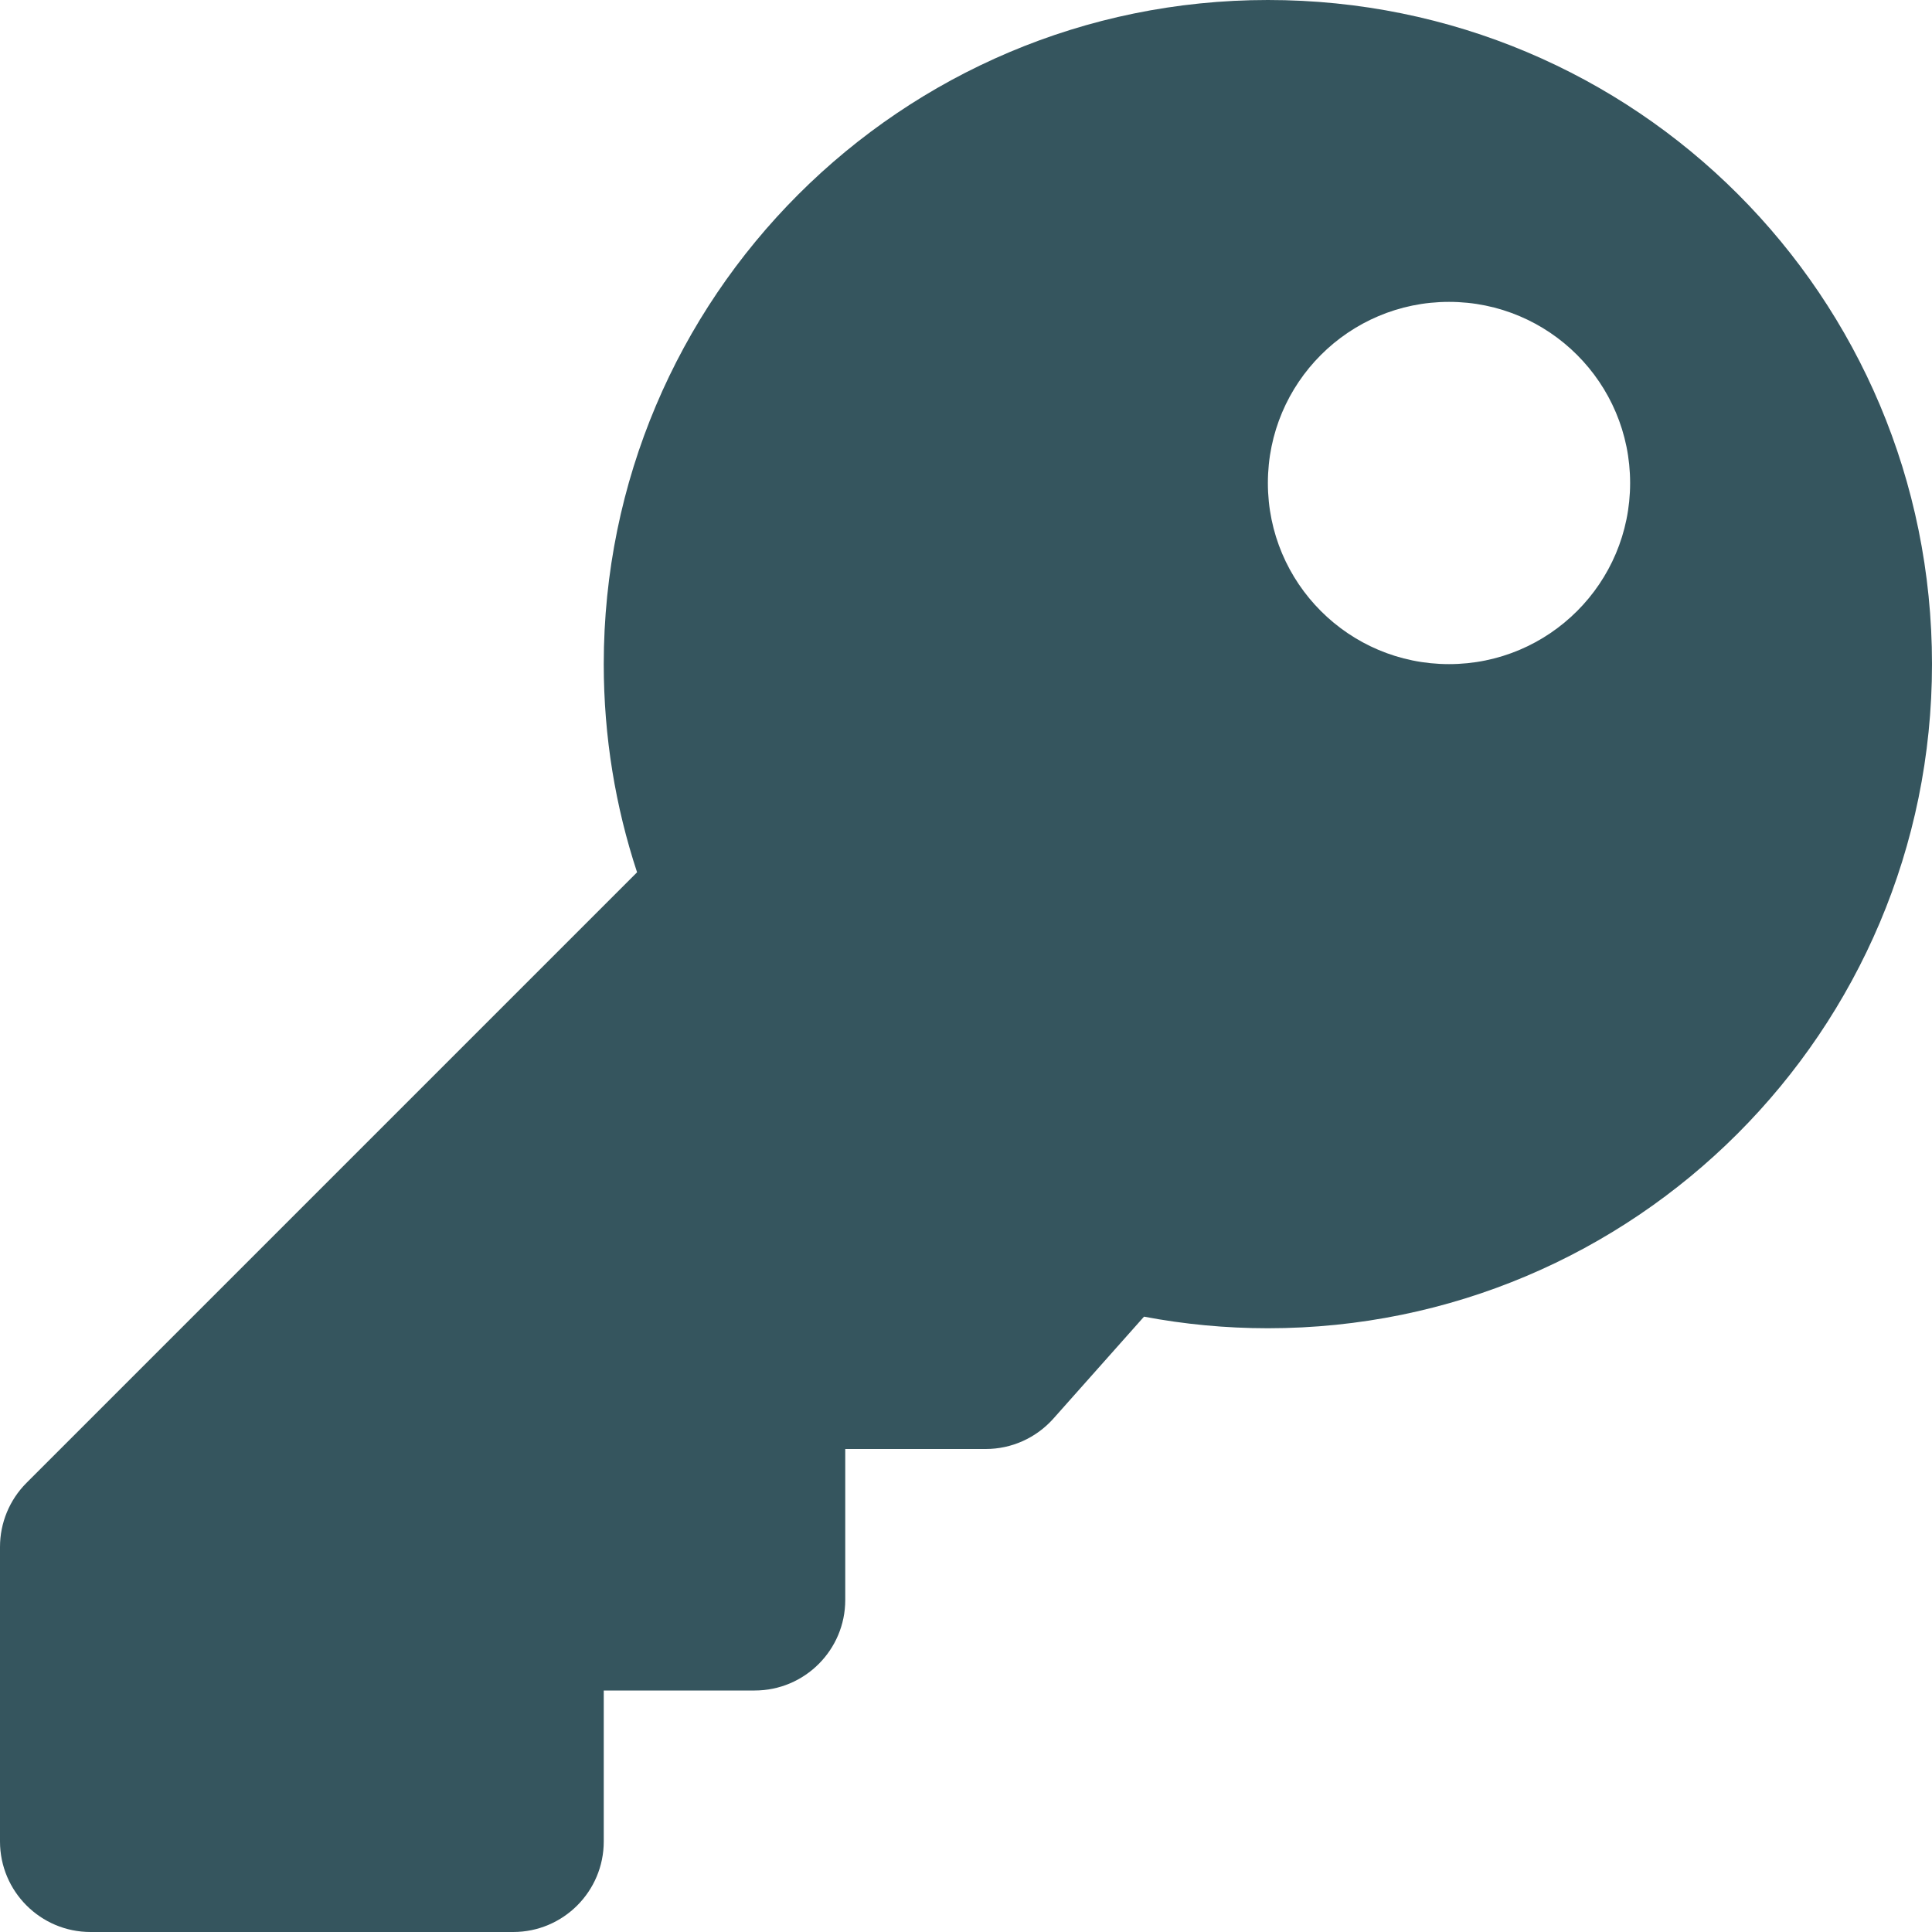 <svg width="28" height="28" viewBox="0 0 28 28" fill="none" xmlns="http://www.w3.org/2000/svg">
<path id="Vector" d="M28 9.625C28 14.941 23.691 19.25 18.375 19.25C17.761 19.25 17.162 19.192 16.58 19.082L15.267 20.559C15.143 20.698 14.992 20.809 14.823 20.885C14.654 20.961 14.471 21 14.286 21H12.25V23.188C12.25 23.912 11.662 24.5 10.938 24.5H8.75V26.688C8.75 27.412 8.162 28 7.438 28H1.312C0.588 28 0 27.412 0 26.688V22.419C0 22.071 0.138 21.737 0.384 21.491L9.233 12.642C8.92 11.693 8.75 10.679 8.75 9.625C8.75 4.309 13.059 5.4688e-05 18.375 5.22406e-10C23.706 -5.4687e-05 28 4.294 28 9.625ZM18.375 7C18.375 8.45 19.55 9.625 21 9.625C22.45 9.625 23.625 8.45 23.625 7C23.625 5.55 22.45 4.375 21 4.375C19.55 4.375 18.375 5.55 18.375 7Z" fill="#35555E"/>
</svg>
